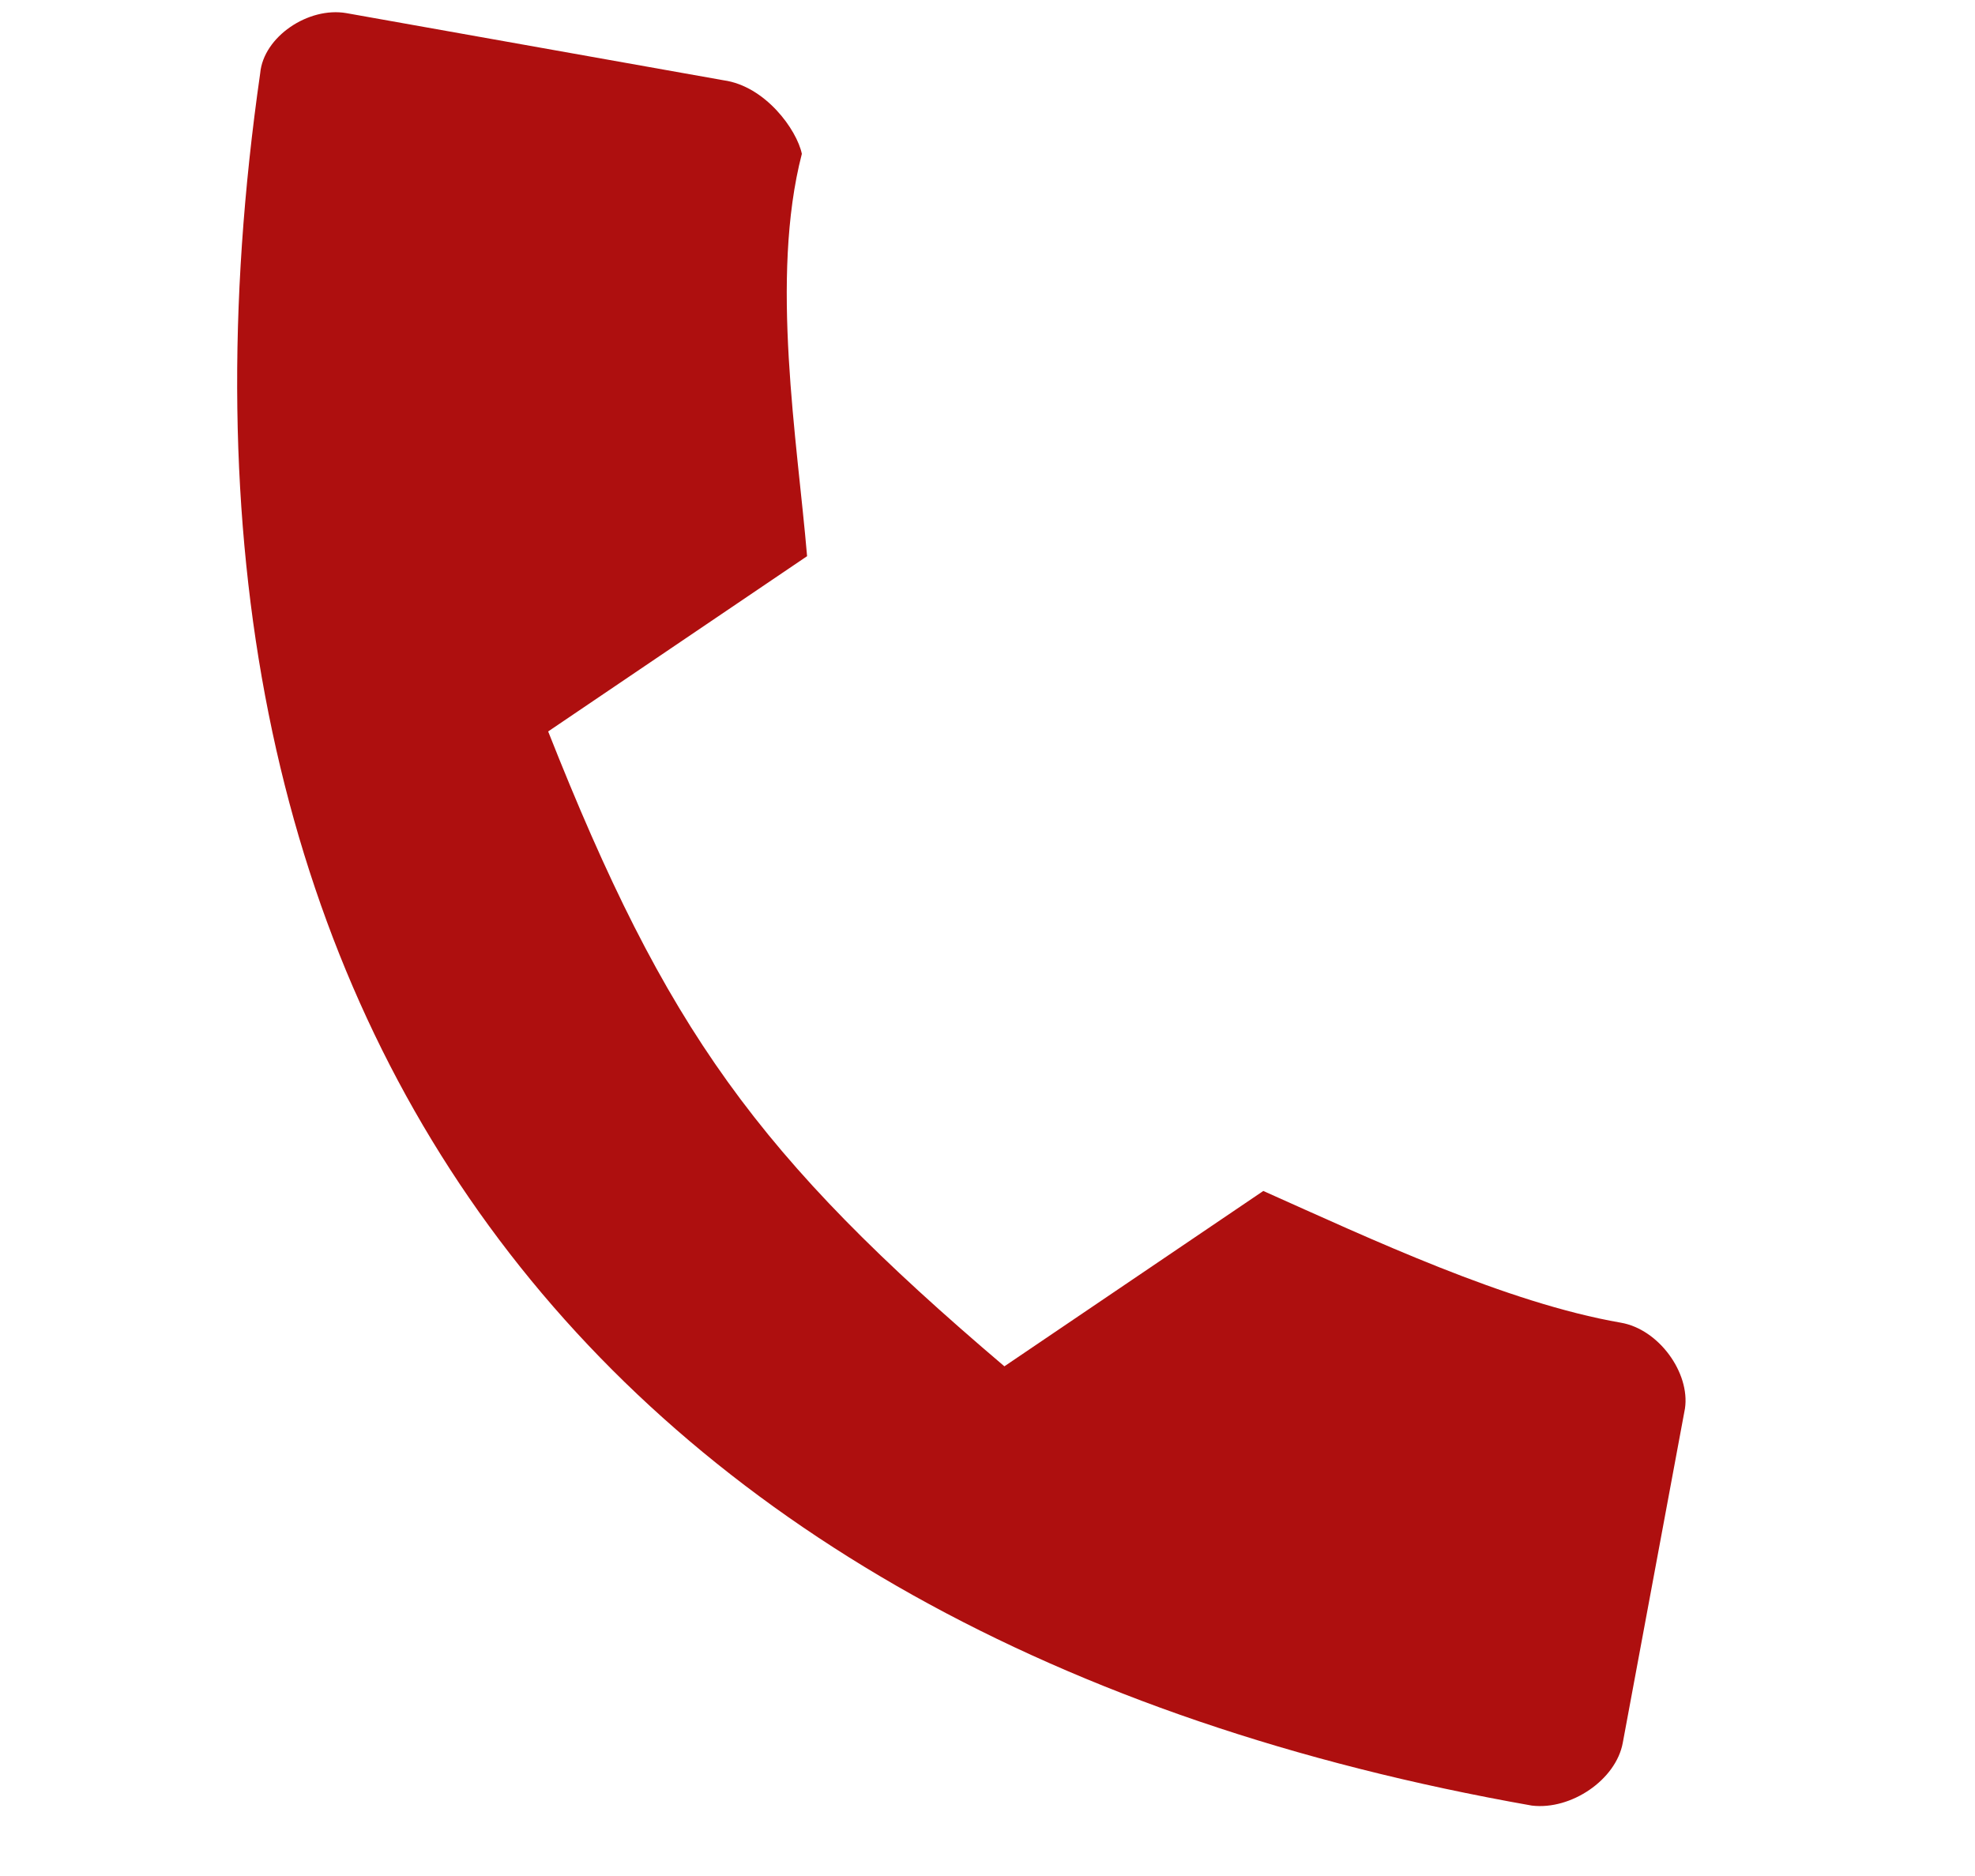 <svg width="20" height="19" viewBox="0 0 20 19" fill="none" xmlns="http://www.w3.org/2000/svg">
<g id="Group">
<path id="Vector" d="M5.551 7.408C6.743 10.424 7.667 11.71 10.171 13.838L12.793 12.062C13.884 12.549 15.256 13.195 16.413 13.396C16.799 13.462 17.116 13.905 17.063 14.265L16.433 17.652C16.364 18.026 15.91 18.334 15.513 18.287C5.88 16.588 1.277 10.182 2.635 0.741C2.668 0.373 3.122 0.066 3.508 0.133L7.327 0.813C7.751 0.872 8.069 1.314 8.12 1.558C7.795 2.813 8.074 4.463 8.173 5.633L5.551 7.408Z" fill="#AE0F0F"/>
</g>
</svg>
